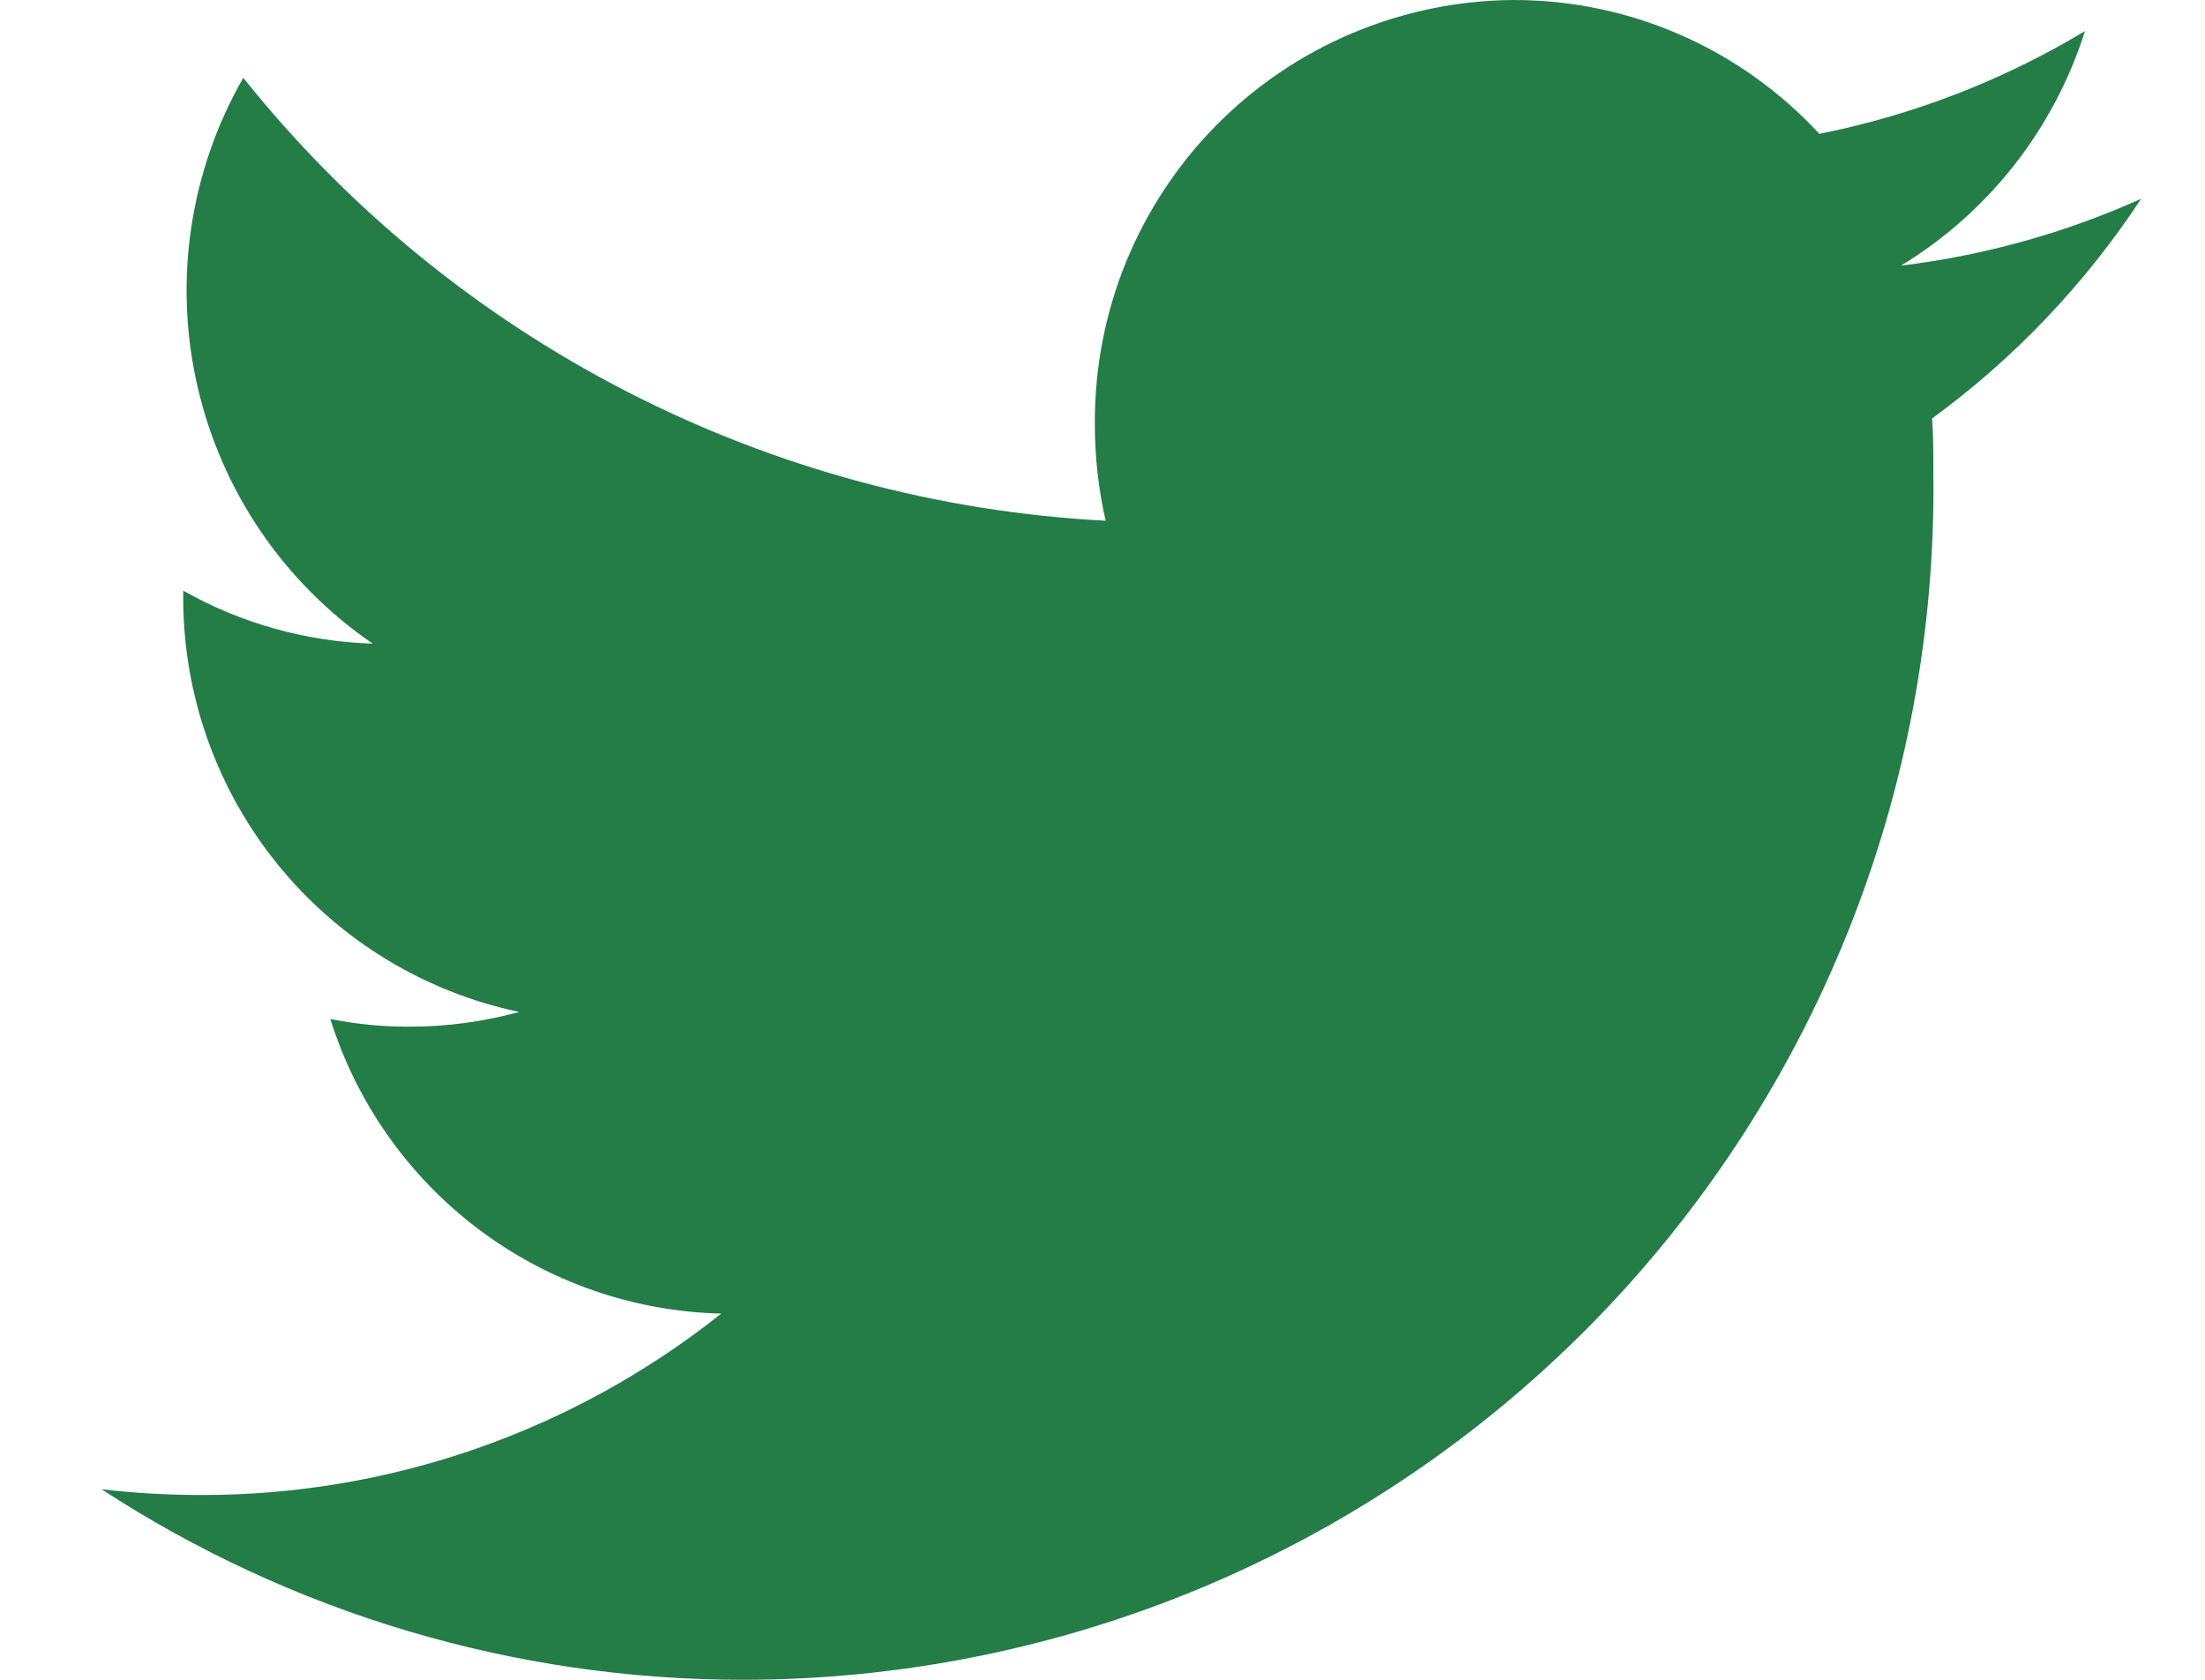 <svg width="21" height="16" viewBox="0 0 21 16" fill="none" xmlns="http://www.w3.org/2000/svg">
<path fill-rule="evenodd" clip-rule="evenodd" d="M20.391 1.894C19.665 2.22 18.895 2.434 18.105 2.53C18.94 2.022 19.562 1.228 19.857 0.296C19.076 0.766 18.22 1.097 17.327 1.275C16.956 0.873 16.505 0.551 16.004 0.332C15.502 0.112 14.96 -0.001 14.412 4.04719e-06C13.886 0.003 13.365 0.111 12.879 0.316C12.394 0.52 11.953 0.819 11.583 1.194C11.213 1.569 10.921 2.013 10.722 2.501C10.524 2.99 10.424 3.512 10.427 4.039C10.427 4.349 10.461 4.658 10.53 4.96C8.941 4.877 7.387 4.458 5.971 3.73C4.555 3.003 3.31 1.984 2.317 0.741C1.807 1.63 1.651 2.678 1.88 3.677C2.108 4.676 2.704 5.552 3.55 6.131C2.916 6.111 2.297 5.938 1.745 5.626V5.678C1.741 6.605 2.057 7.506 2.64 8.228C3.223 8.949 4.037 9.448 4.945 9.639C4.603 9.732 4.25 9.78 3.895 9.779C3.643 9.78 3.393 9.755 3.146 9.706C3.396 10.504 3.889 11.204 4.556 11.707C5.224 12.211 6.033 12.492 6.869 12.512C5.462 13.632 3.717 14.242 1.919 14.24C1.601 14.24 1.283 14.222 0.967 14.185C2.783 15.369 4.905 16 7.073 16C8.575 16 10.062 15.701 11.447 15.122C12.833 14.542 14.09 13.693 15.145 12.624C16.199 11.555 17.031 10.287 17.592 8.894C18.153 7.501 18.432 6.01 18.413 4.509C18.413 4.334 18.413 4.16 18.401 3.986C19.183 3.414 19.857 2.706 20.39 1.896L20.391 1.894Z" fill="#247D46"/>
</svg>
